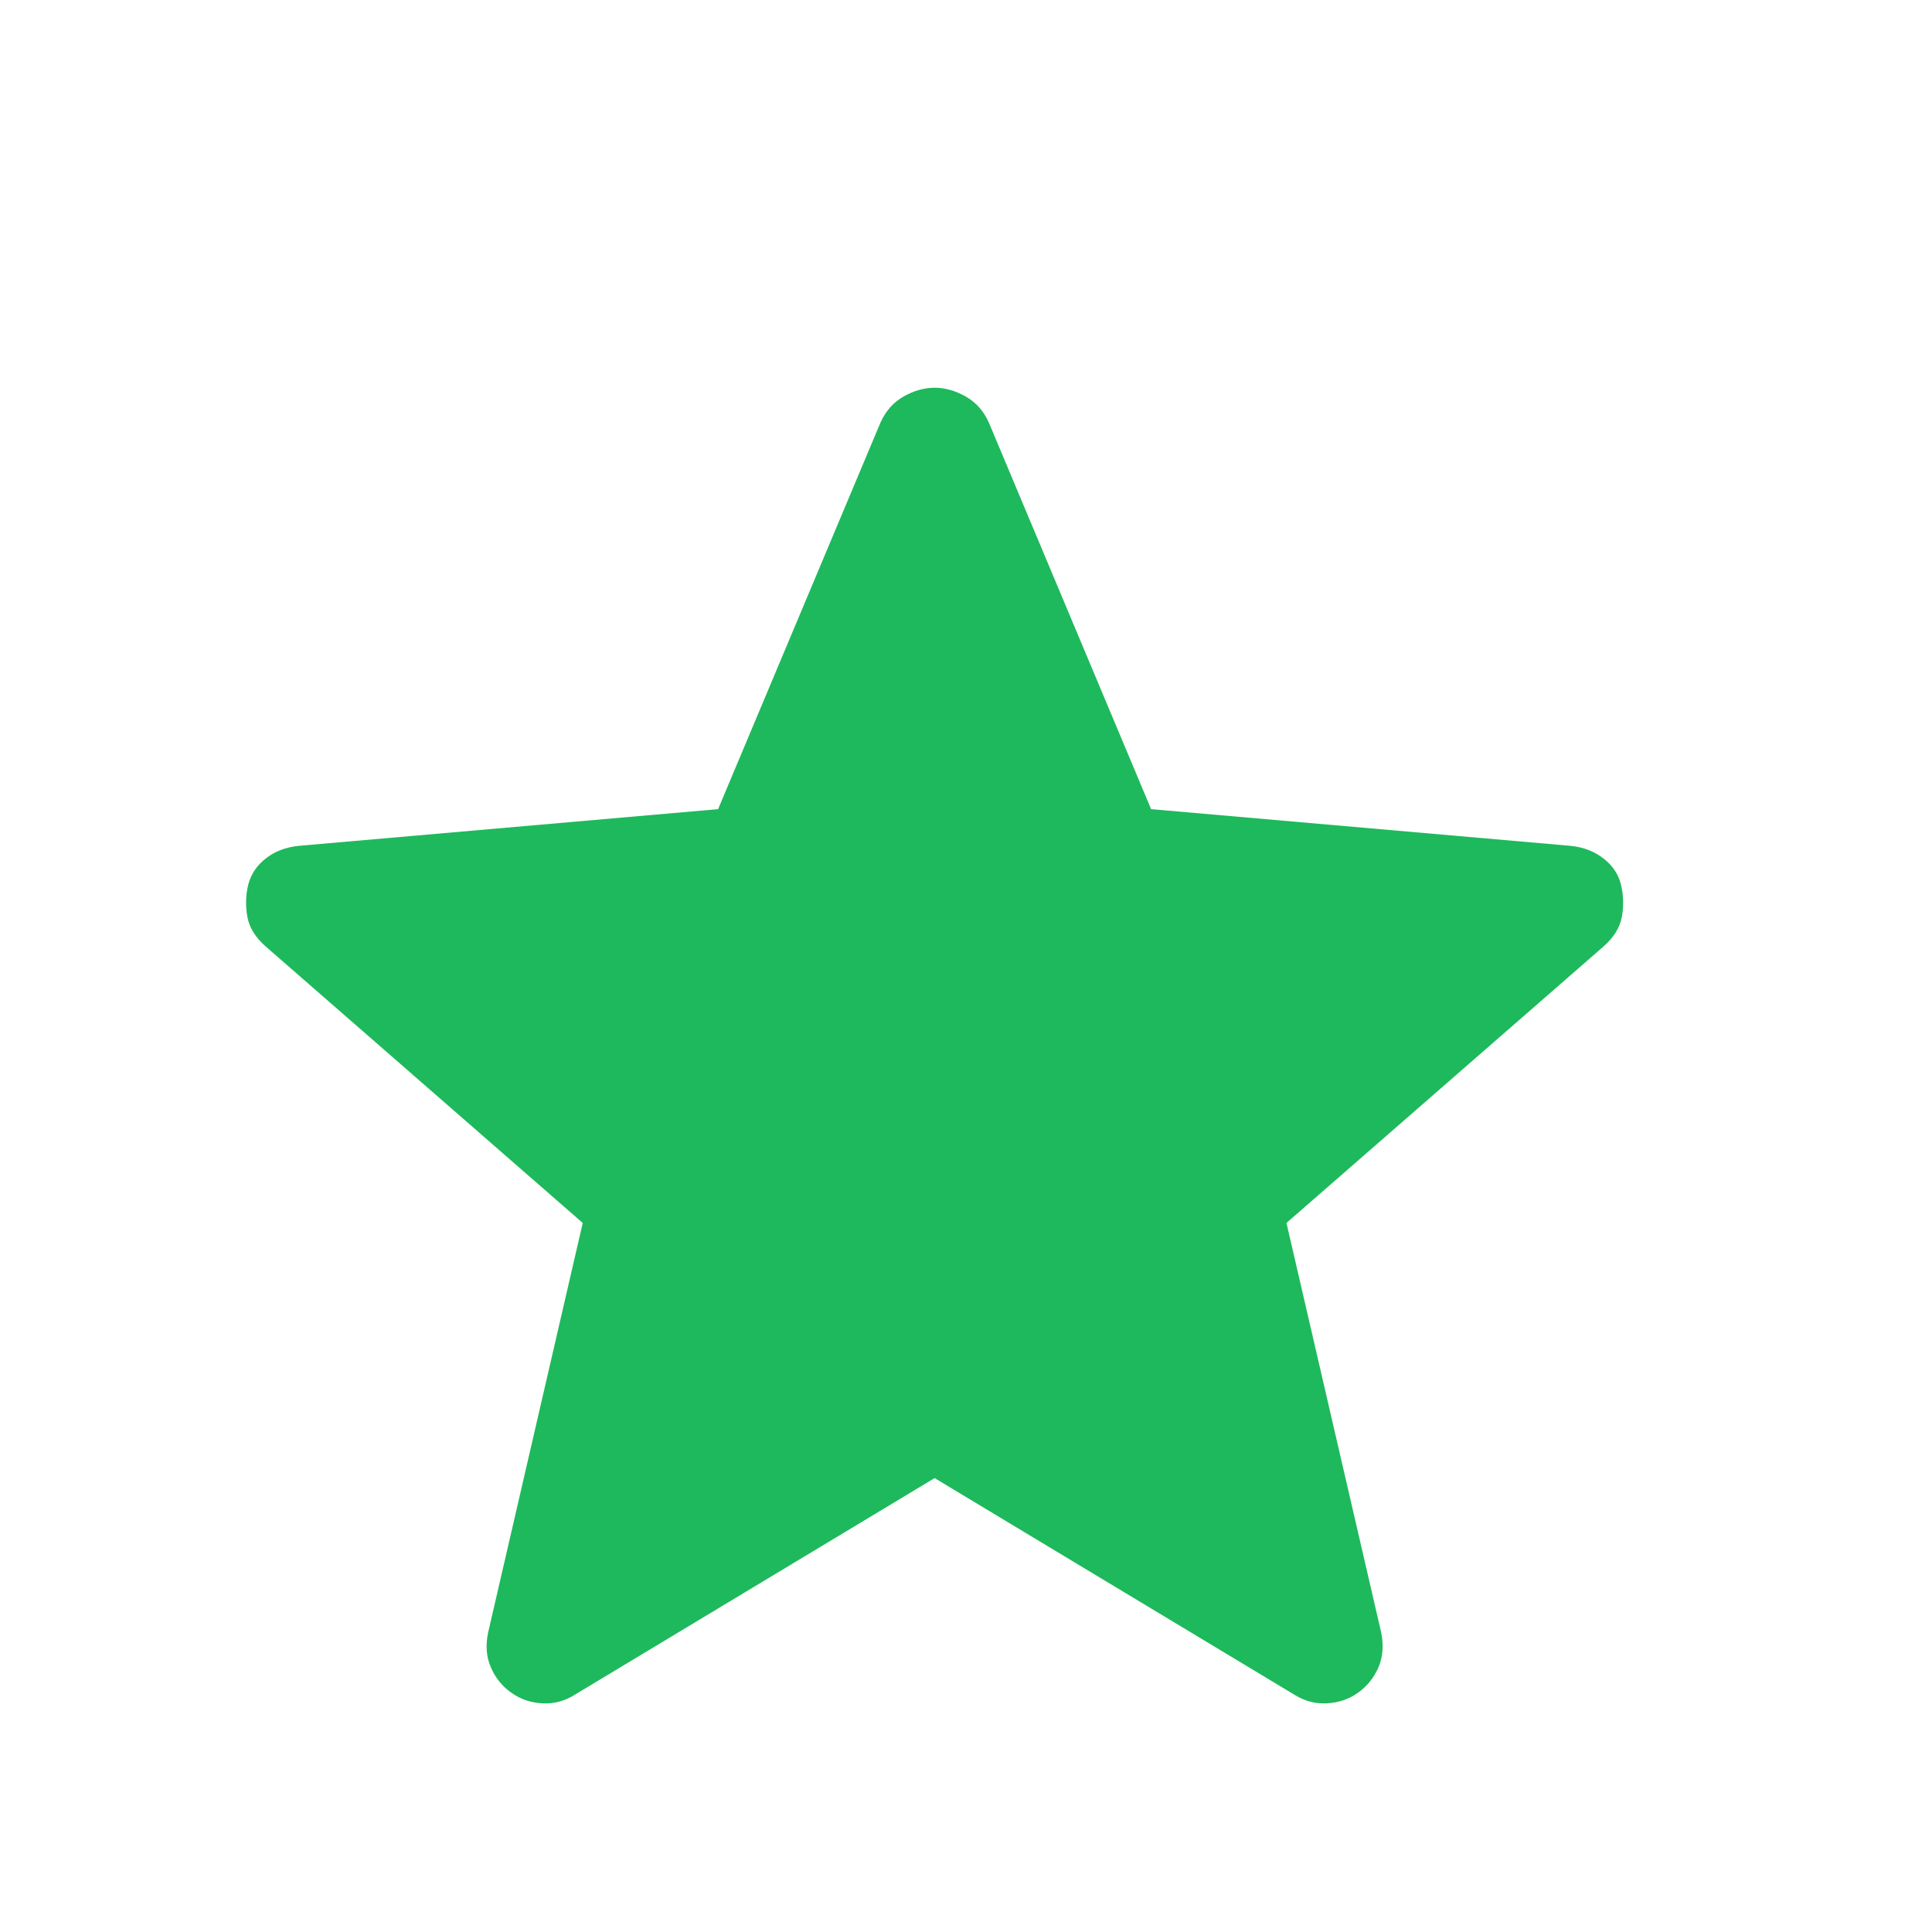 <svg width="16" height="16" viewBox="0 0 16 16" fill="none" xmlns="http://www.w3.org/2000/svg">
<path d="M7.74 12.241L4.762 14.034C4.677 14.088 4.586 14.112 4.49 14.106C4.394 14.101 4.309 14.072 4.234 14.018C4.159 13.965 4.103 13.896 4.066 13.81C4.028 13.725 4.02 13.629 4.042 13.522L4.826 10.128L2.2 7.838C2.115 7.763 2.064 7.681 2.048 7.59C2.032 7.499 2.035 7.411 2.056 7.326C2.078 7.24 2.126 7.168 2.2 7.11C2.275 7.051 2.366 7.016 2.473 7.005L5.947 6.701L7.292 3.499C7.335 3.403 7.399 3.331 7.484 3.283C7.569 3.235 7.655 3.211 7.74 3.211C7.826 3.211 7.911 3.235 7.996 3.283C8.082 3.331 8.146 3.403 8.189 3.499L9.533 6.701L13.008 7.005C13.114 7.016 13.205 7.051 13.28 7.11C13.355 7.168 13.403 7.24 13.424 7.326C13.445 7.411 13.448 7.499 13.432 7.59C13.416 7.681 13.365 7.763 13.28 7.838L10.654 10.128L11.439 13.522C11.46 13.629 11.452 13.725 11.415 13.81C11.377 13.896 11.321 13.965 11.247 14.018C11.172 14.072 11.086 14.101 10.99 14.106C10.894 14.112 10.804 14.088 10.718 14.034L7.74 12.241Z" fill="#1EB95C"/>
</svg>

